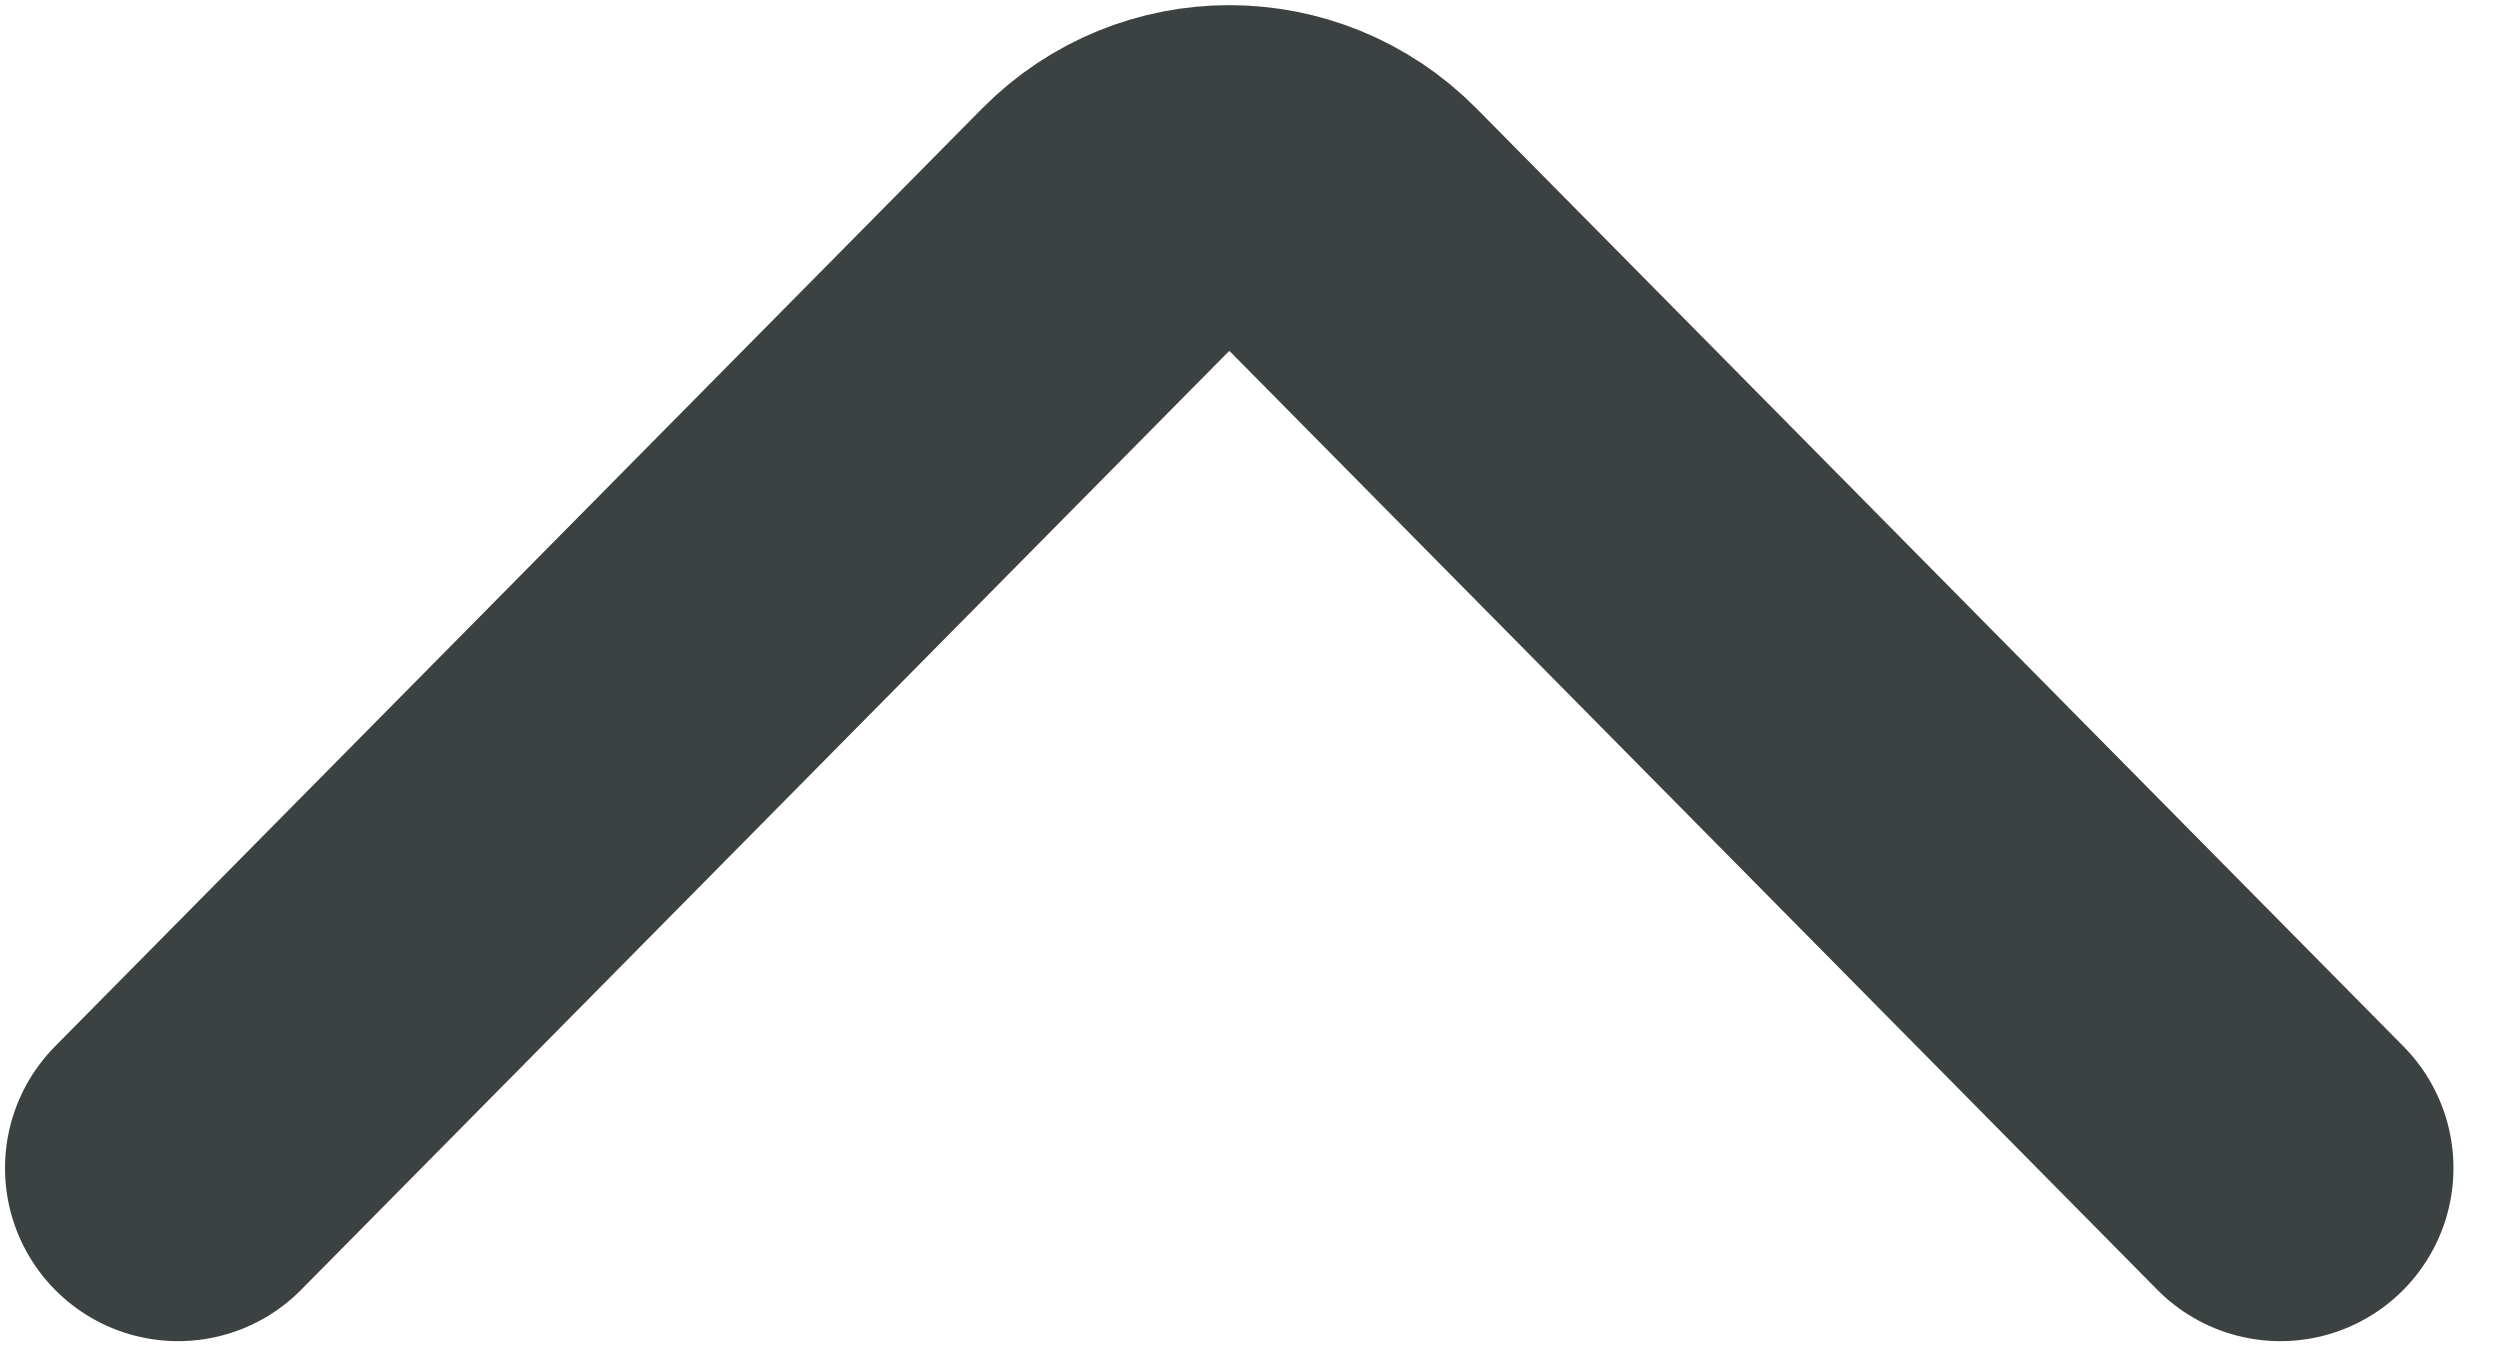 <svg width="13" height="7" viewBox="0 0 13 7" fill="none" xmlns="http://www.w3.org/2000/svg">
<path d="M11.858 6.074L7.037 1.196C6.681 0.837 6.104 0.837 5.748 1.196L0.926 6.074" stroke="#3C4242" stroke-width="1.8" stroke-linecap="round"/>
</svg>
